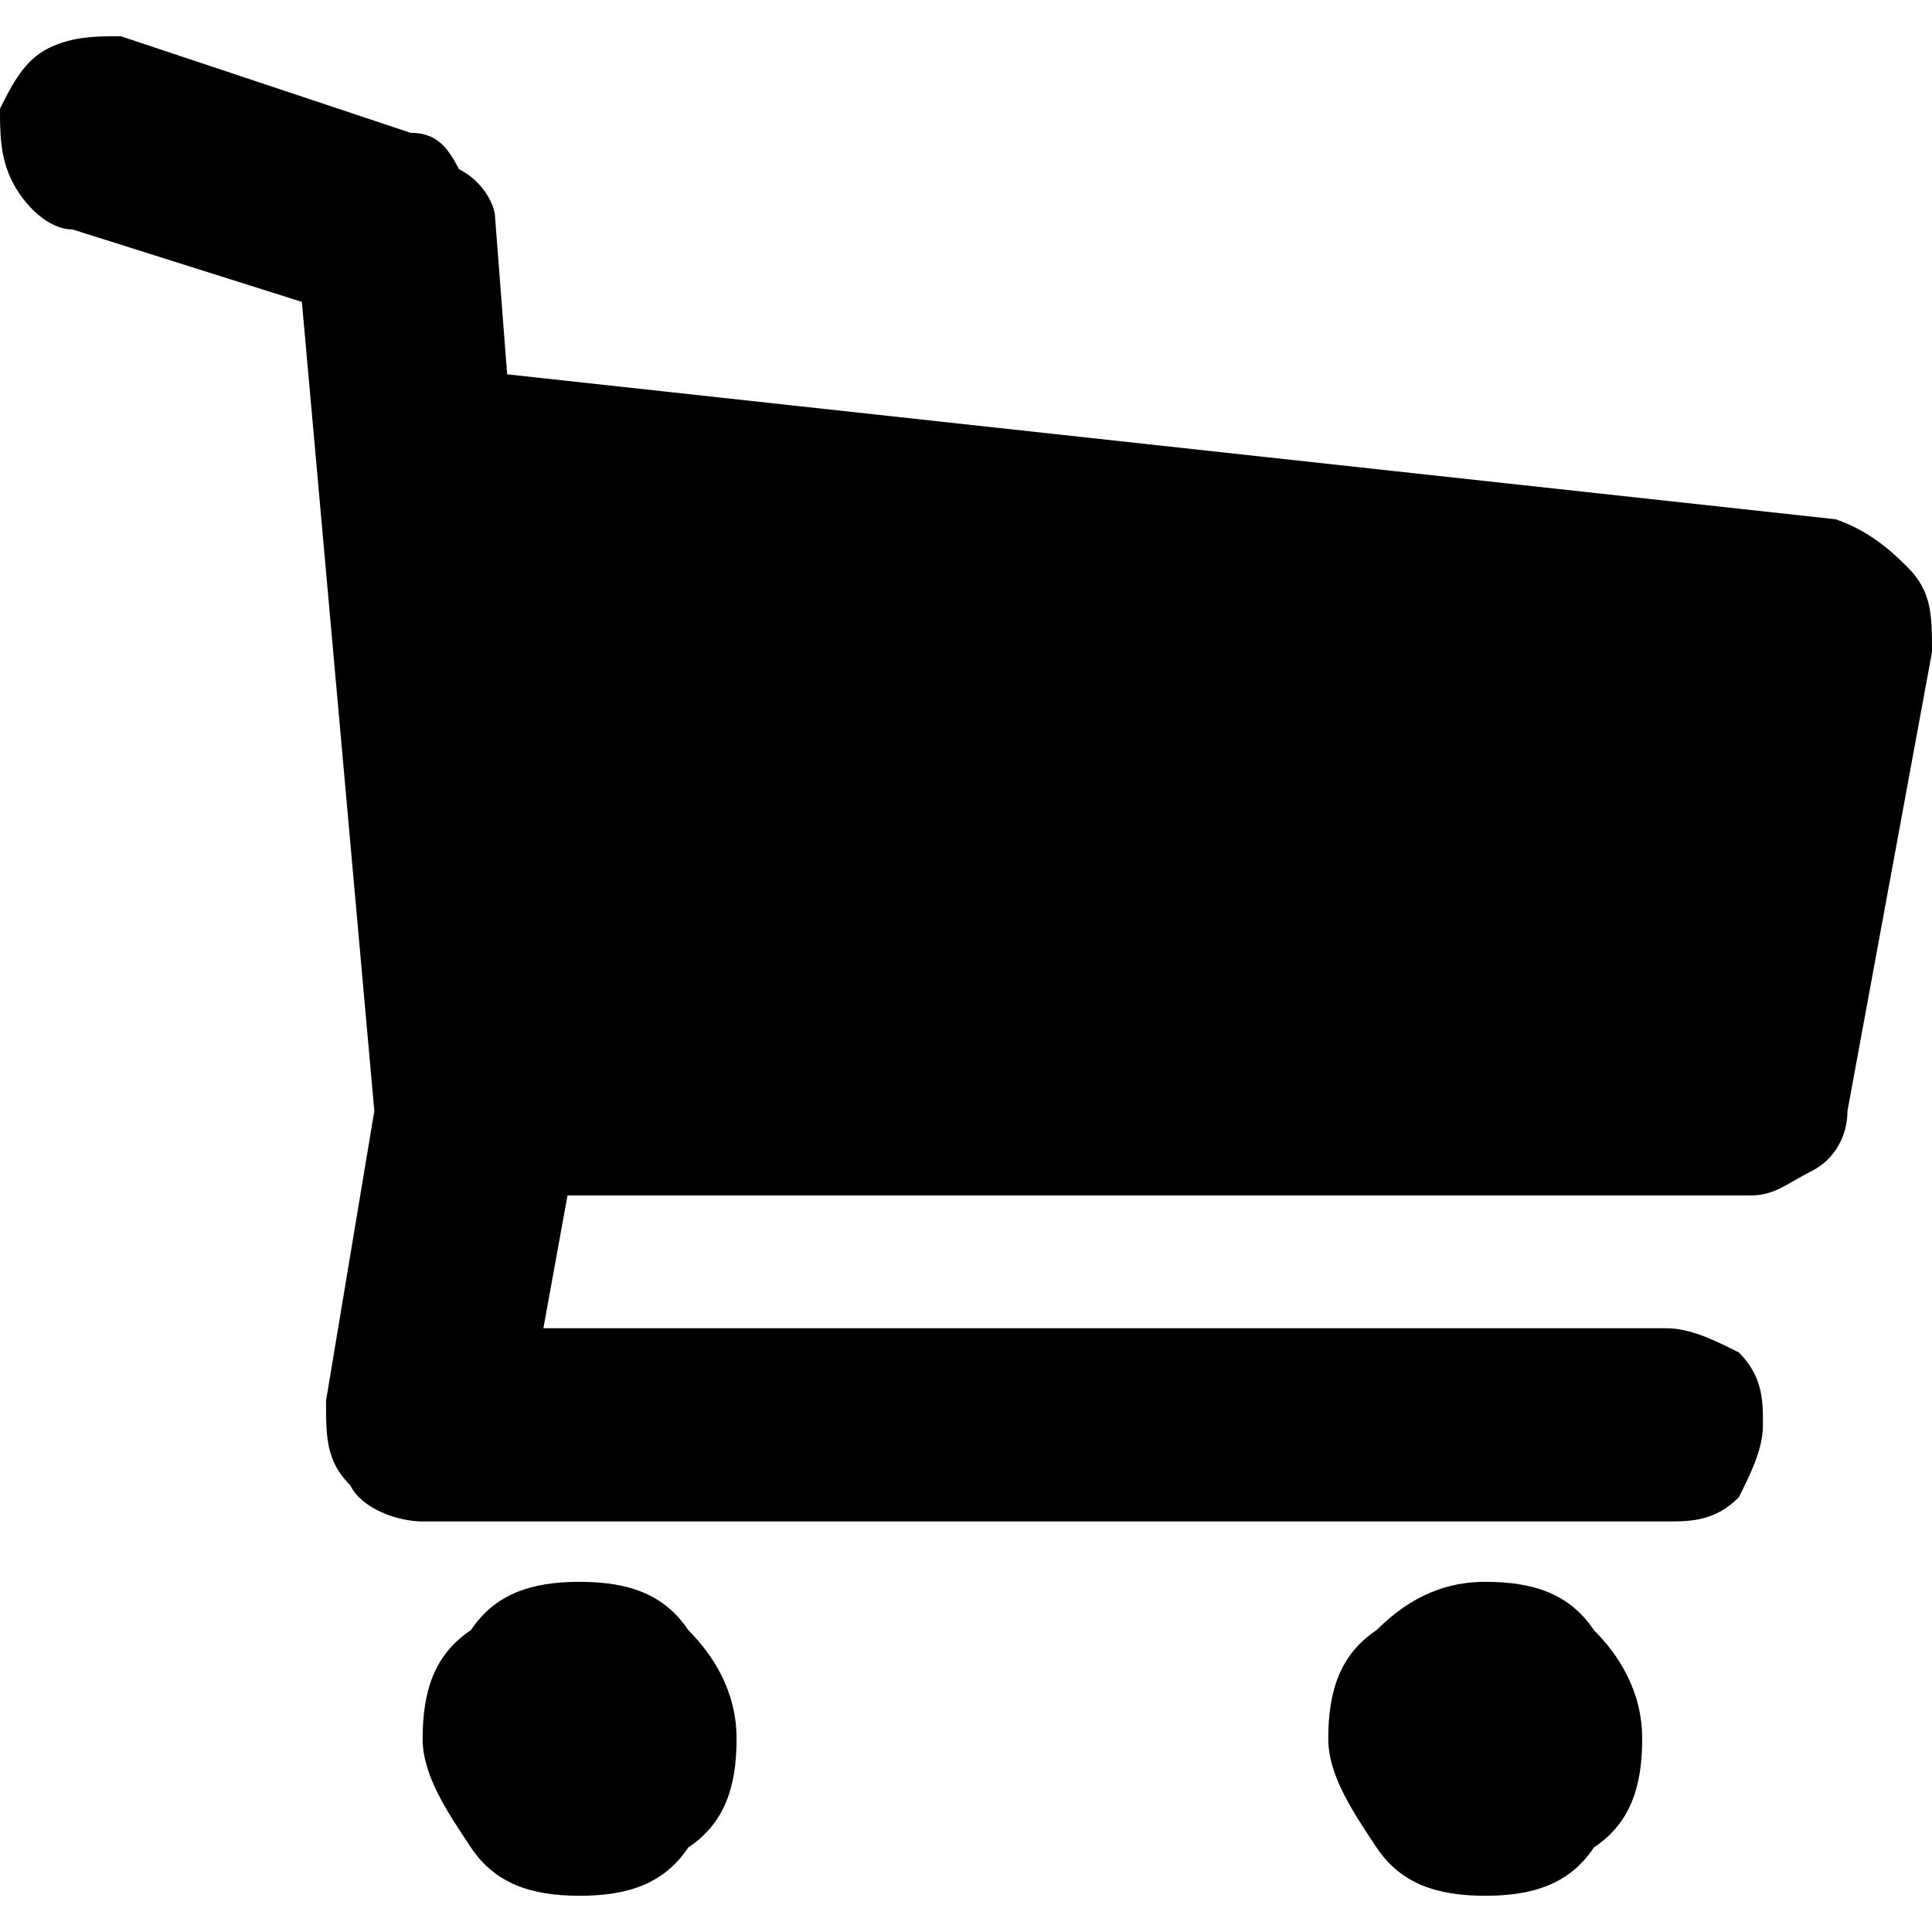 <svg xmlns="http://www.w3.org/2000/svg" viewBox="0 0 16 16"><path d="M15.8 4.7c.2.2.2.4.2.7l-.7 3.8c0 .2-.1.4-.3.5s-.3.2-.5.2H4.7L4.5 11h9.3c.2 0 .4.1.6.2.2.2.2.4.2.6 0 .2-.1.4-.2.6-.2.2-.4.2-.6.2H3.5c-.2 0-.5-.1-.6-.3-.2-.2-.2-.4-.2-.7l.4-2.4-.6-6.7-1.9-.6c-.2 0-.4-.2-.5-.4S0 1.1 0 .9C.1.7.2.5.4.4S.8.3 1 .3l2.4.8c.2 0 .3.1.4.3.2.1.3.3.3.4l.1 1.3 11 1.2c.3.1.5.3.6.4zm-11 8.4c.4 0 .7.1.9.4.2.2.4.5.4.9s-.1.7-.4.9c-.2.3-.5.4-.9.4s-.7-.1-.9-.4c-.2-.3-.4-.6-.4-.9 0-.4.1-.7.4-.9.2-.3.5-.4.9-.4zm7.5 0c.4 0 .7.1.9.4.2.2.4.5.4.9s-.1.7-.4.9c-.2.3-.5.4-.9.4s-.7-.1-.9-.4c-.2-.3-.4-.6-.4-.9 0-.4.1-.7.4-.9.3-.3.6-.4.9-.4z"/></svg>